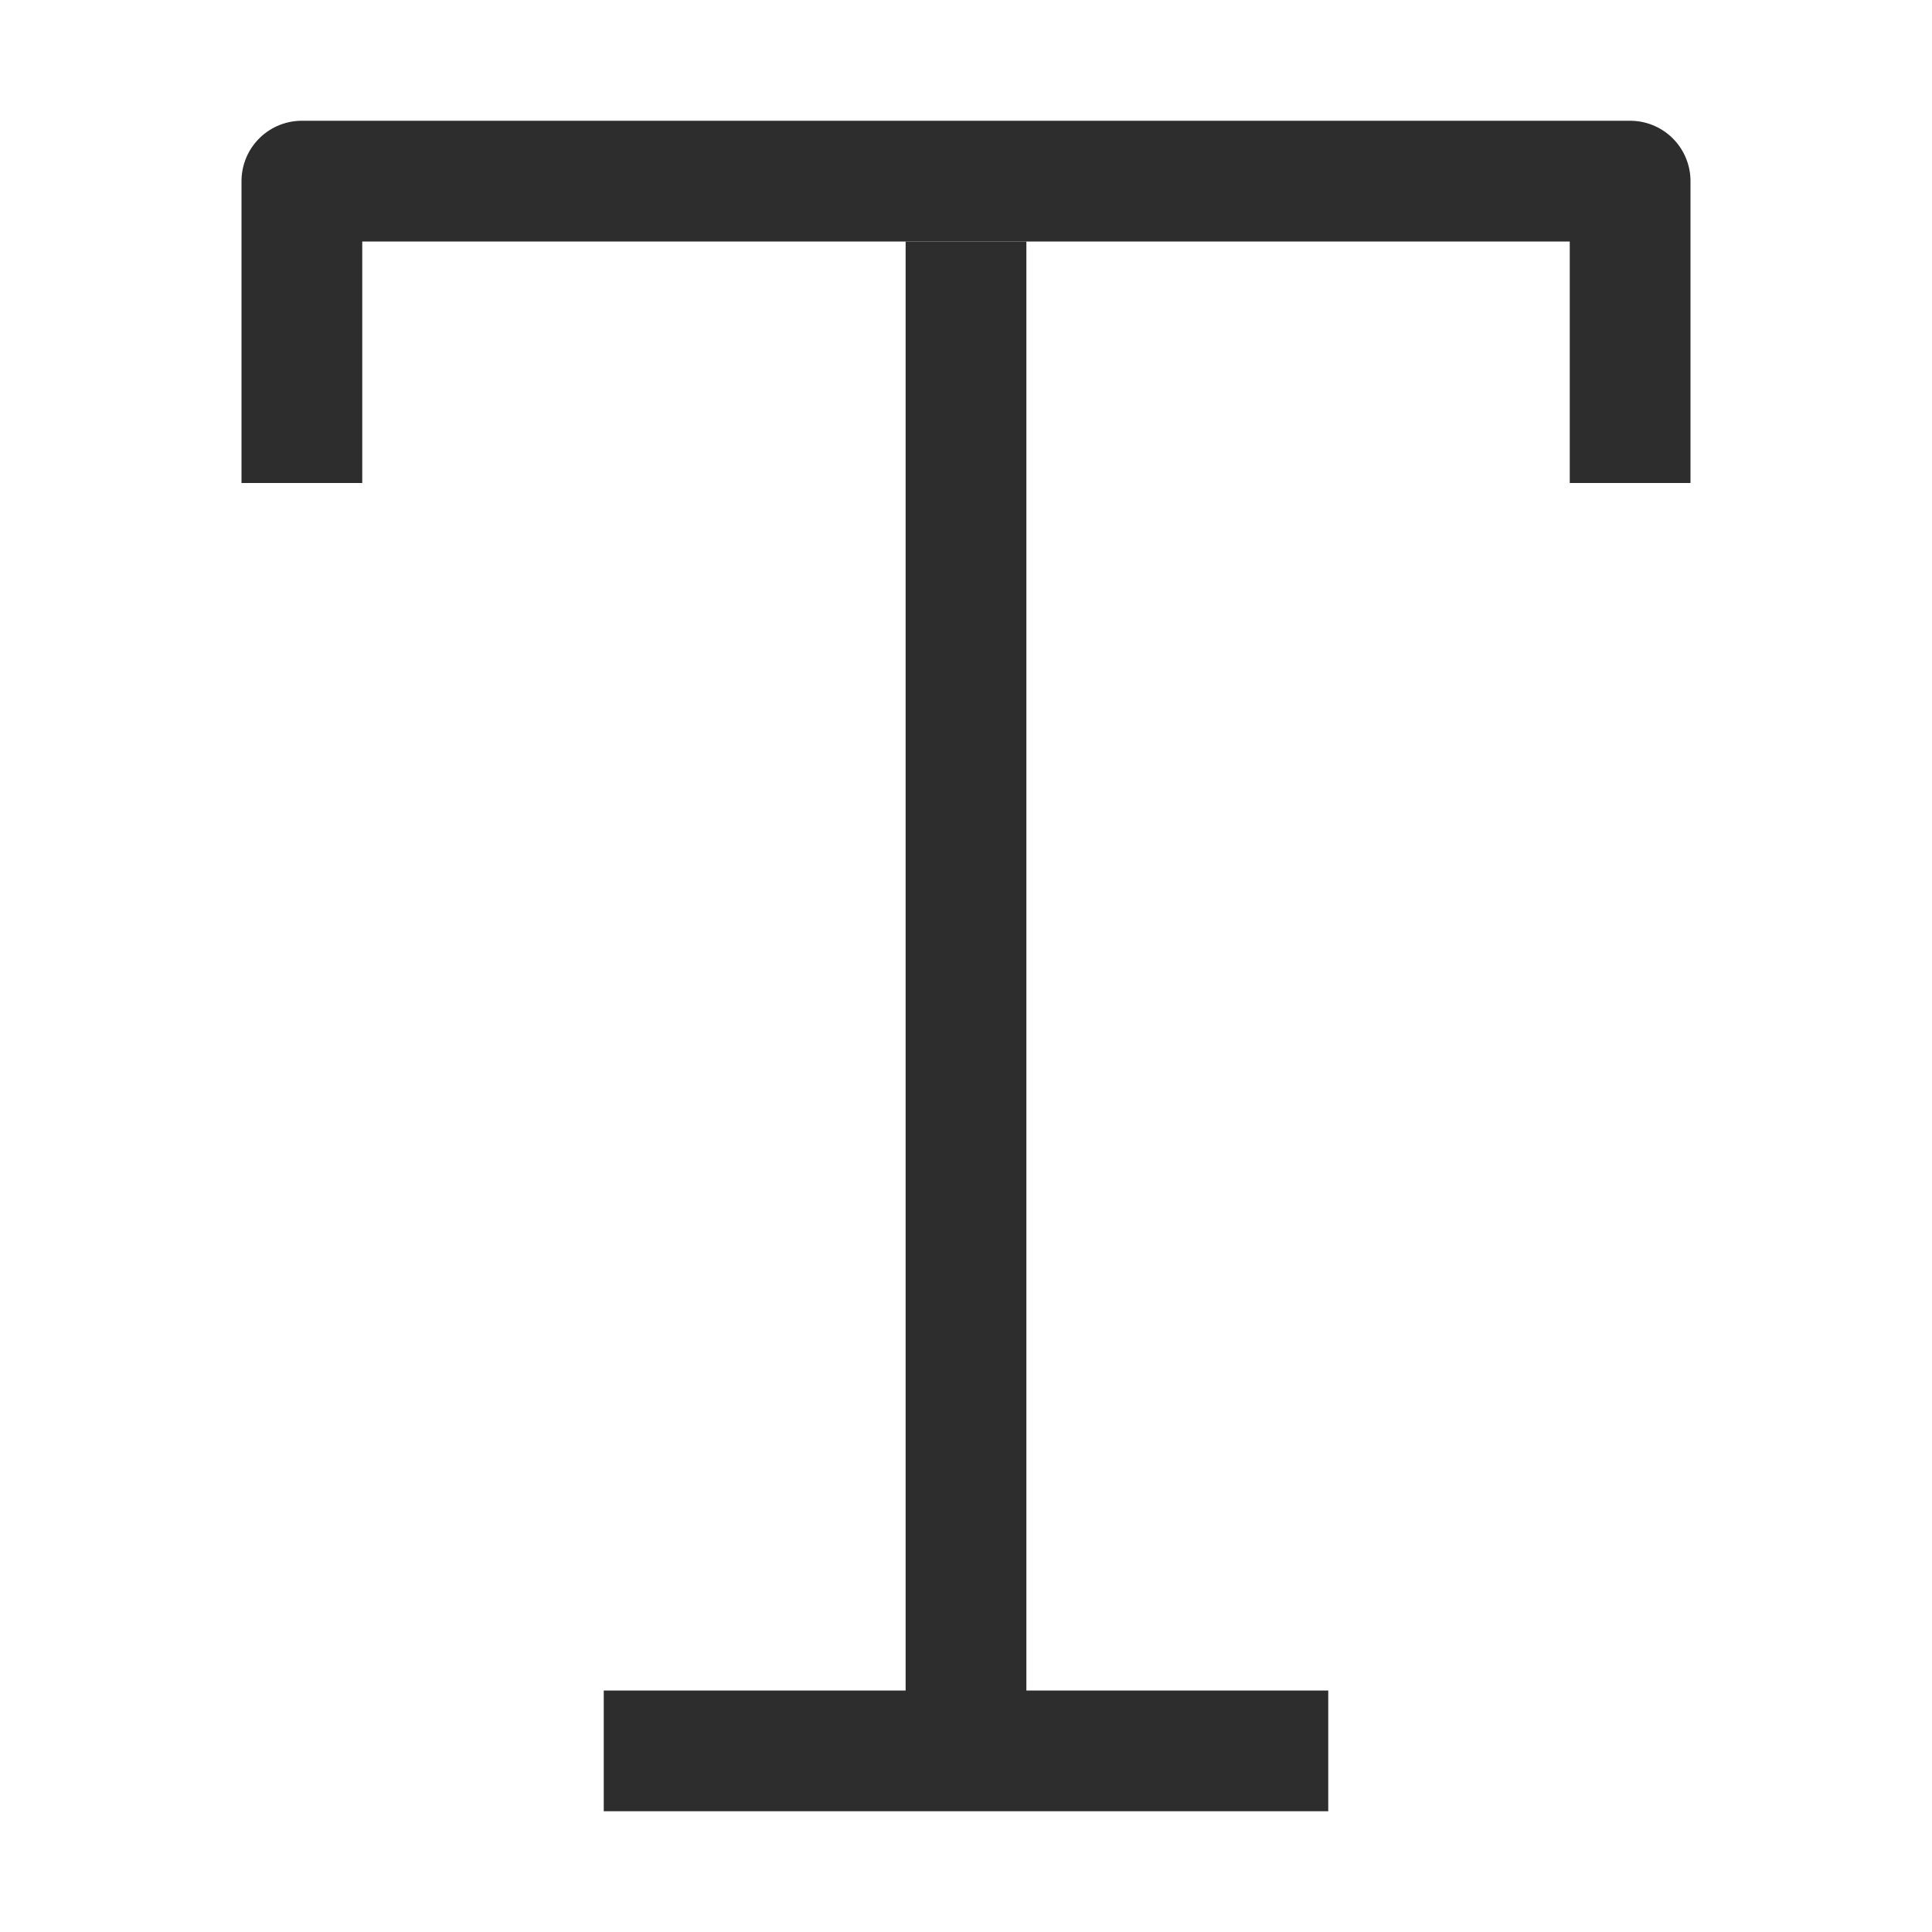 <svg width="16" height="16" viewBox="0 0 16 16" fill="none" xmlns="http://www.w3.org/2000/svg">
<path d="M2.5 4L2.5 1.5L13.5 1.5V4" stroke="#2D2D2E" stroke-linejoin="round"/>
<path d="M8 14.5V2" stroke="#2D2D2E"/>
<path d="M5 14.5H11" stroke="#2D2D2E" stroke-linejoin="round"/>
</svg>
